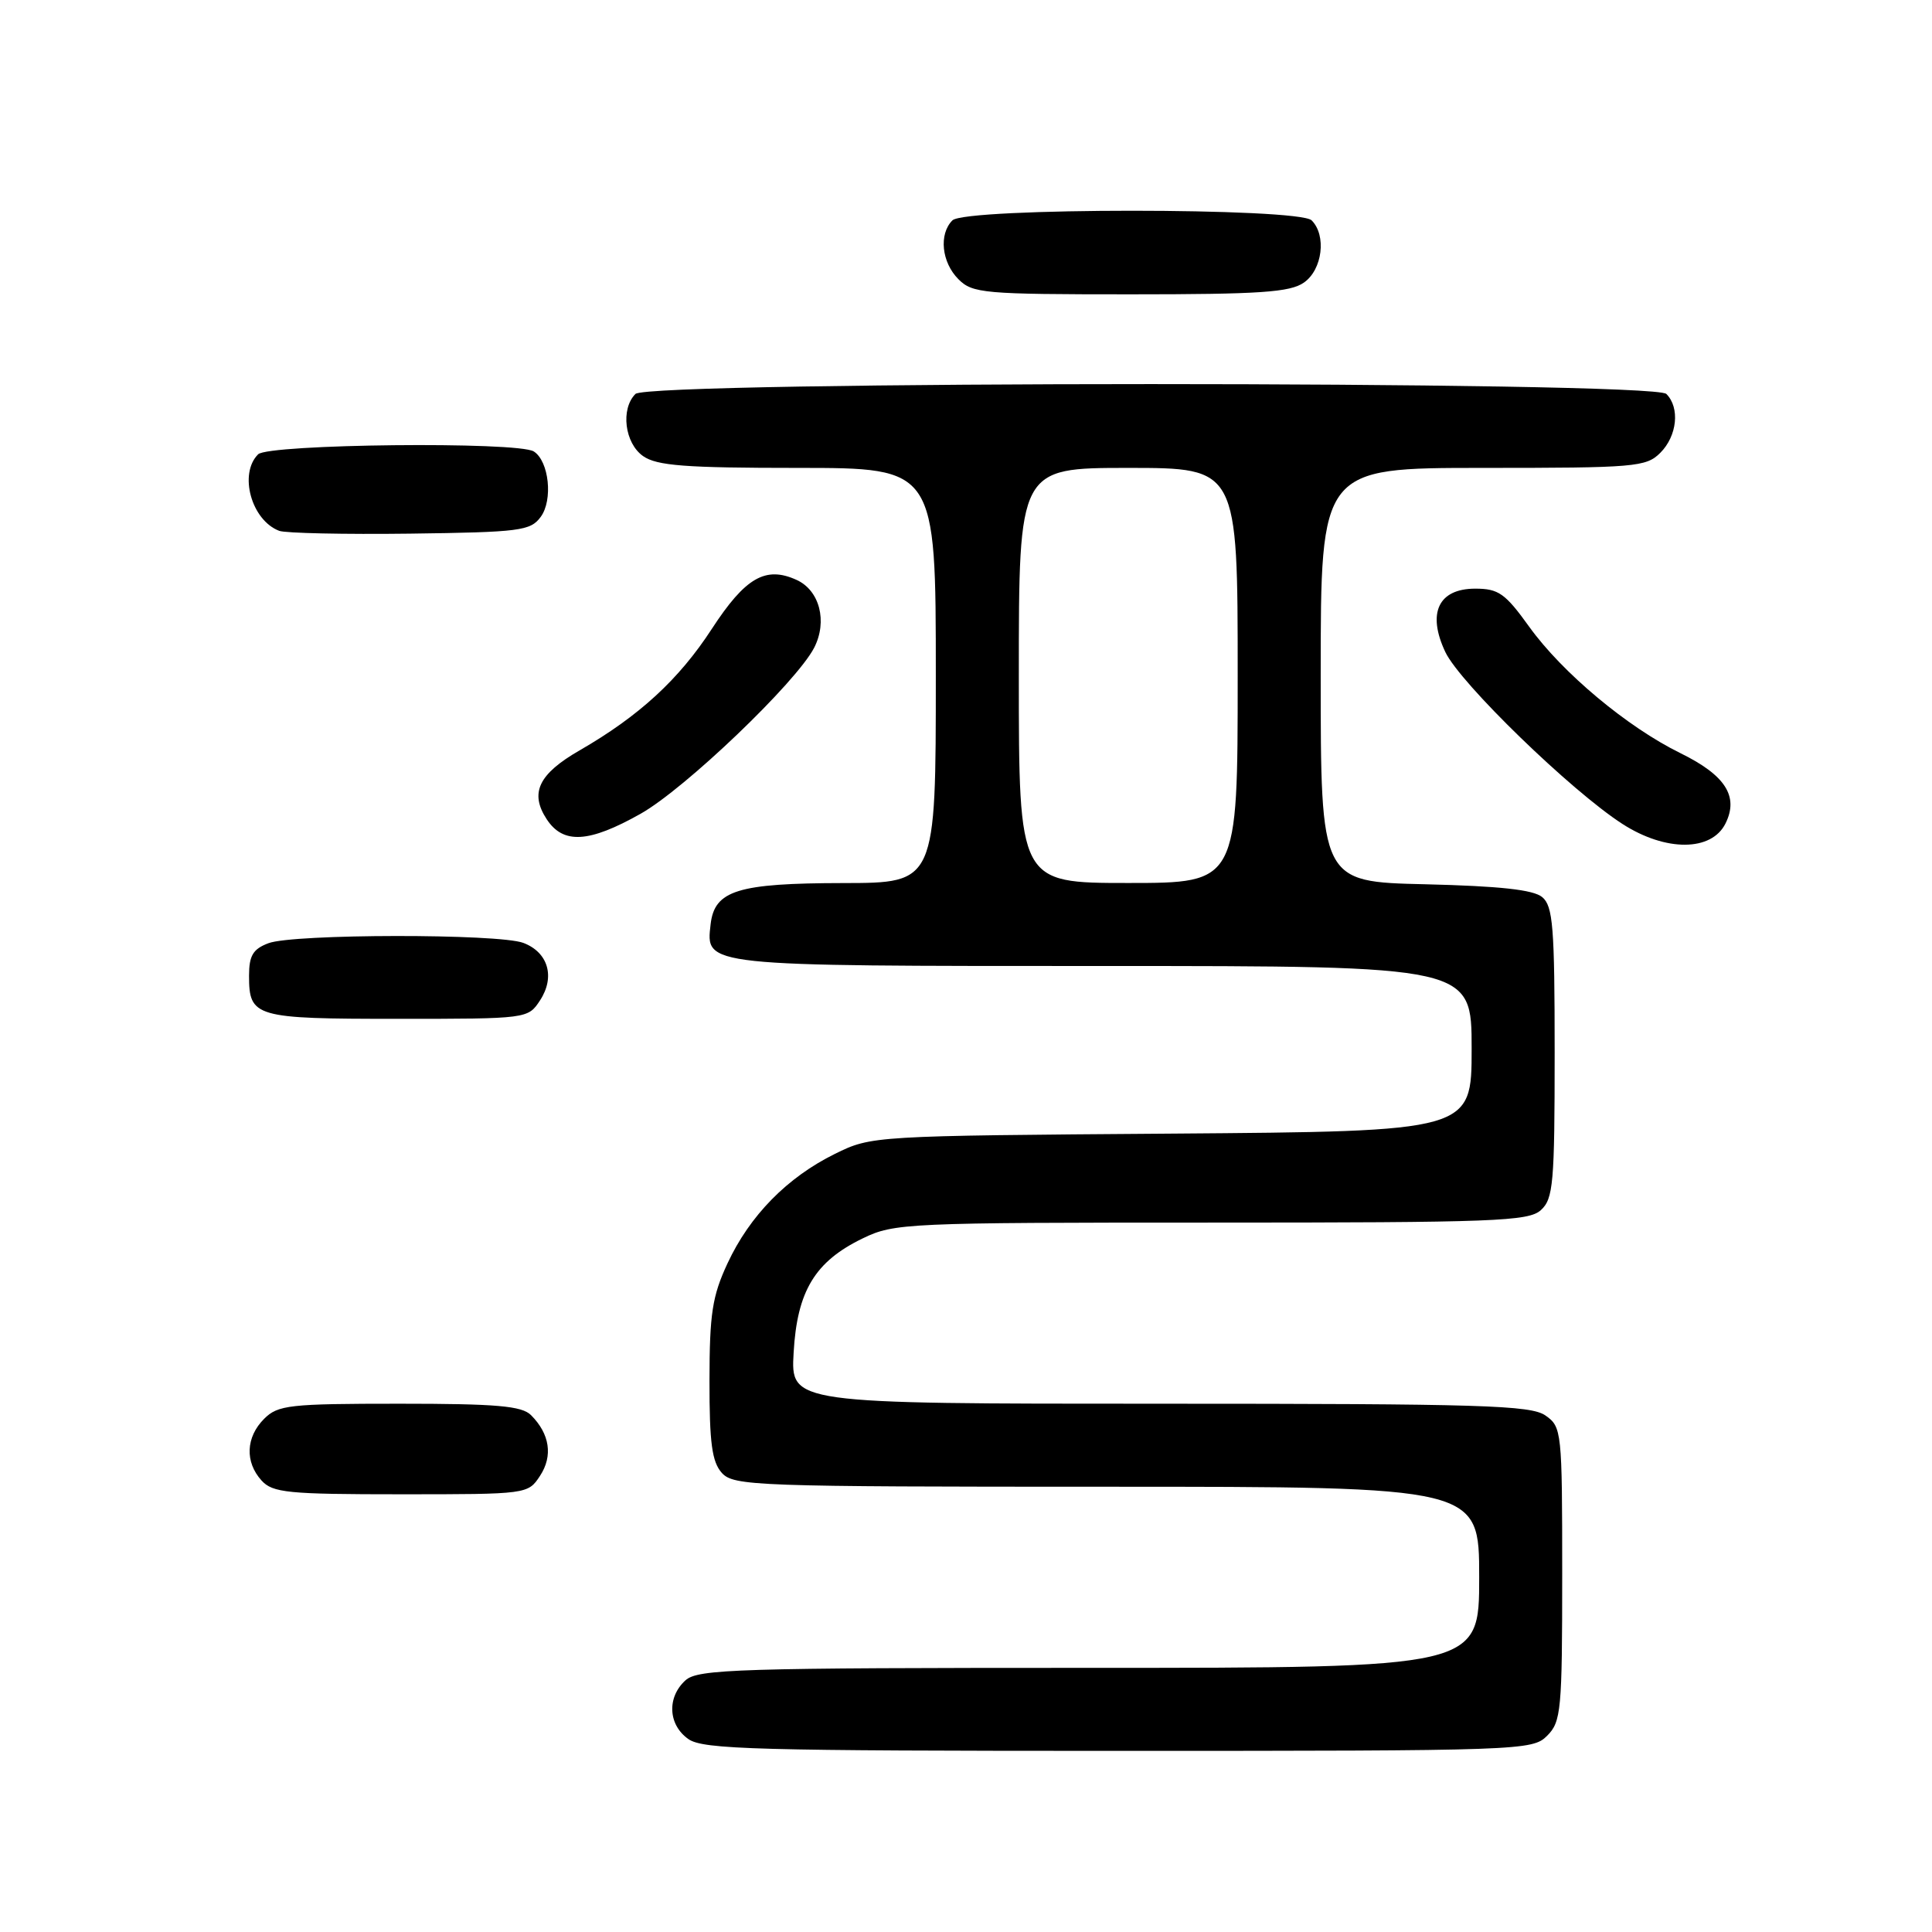 <?xml version="1.0" encoding="UTF-8" standalone="no"?>
<!DOCTYPE svg PUBLIC "-//W3C//DTD SVG 1.1//EN" "http://www.w3.org/Graphics/SVG/1.1/DTD/svg11.dtd" >
<svg xmlns="http://www.w3.org/2000/svg" xmlns:xlink="http://www.w3.org/1999/xlink" version="1.1" viewBox="0 0 256 256">
 <g >
 <path fill="currentColor"
d=" M 205.00 230.00 C 206.86 228.14 207.00 226.67 207.00 208.56 C 207.00 189.60 206.94 189.07 204.78 187.56 C 202.84 186.20 196.30 186.00 153.66 186.00 C 104.77 186.00 104.77 186.00 105.16 179.23 C 105.62 171.07 107.99 167.15 114.32 164.09 C 118.48 162.07 120.10 162.00 160.49 162.00 C 198.03 162.00 202.53 161.83 204.17 160.35 C 205.82 158.85 206.00 156.82 206.00 139.47 C 206.00 122.82 205.78 120.06 204.35 118.87 C 203.17 117.89 198.72 117.41 188.85 117.17 C 175.00 116.85 175.00 116.85 175.00 89.42 C 175.00 62.00 175.00 62.00 196.50 62.00 C 216.67 62.00 218.12 61.88 220.00 60.00 C 222.24 57.76 222.62 54.02 220.80 52.20 C 219.06 50.46 85.94 50.46 84.20 52.20 C 82.21 54.19 82.77 58.73 85.22 60.44 C 87.04 61.71 90.80 62.00 105.72 62.00 C 124.00 62.00 124.00 62.00 124.00 89.50 C 124.00 117.00 124.00 117.00 111.75 117.01 C 97.73 117.03 94.68 117.98 94.16 122.47 C 93.52 128.06 92.95 128.00 146.19 128.00 C 195.00 128.00 195.00 128.00 195.00 138.96 C 195.00 149.91 195.00 149.91 155.25 150.21 C 115.63 150.50 115.48 150.51 110.64 152.89 C 104.31 156.01 99.35 161.06 96.40 167.40 C 94.38 171.74 94.02 174.06 94.01 182.92 C 94.00 191.22 94.34 193.71 95.65 195.17 C 97.22 196.90 100.12 197.00 146.65 197.00 C 196.00 197.00 196.00 197.00 196.00 209.00 C 196.00 221.00 196.00 221.00 144.33 221.00 C 97.65 221.00 92.48 221.16 90.83 222.65 C 88.34 224.91 88.53 228.56 91.22 230.44 C 93.17 231.81 100.26 232.00 148.22 232.00 C 201.67 232.00 203.05 231.95 205.00 230.00 Z  M 71.56 195.55 C 73.29 192.91 72.85 190.00 70.36 187.51 C 69.15 186.29 65.78 186.00 52.93 186.00 C 38.33 186.00 36.83 186.17 35.00 188.00 C 32.57 190.43 32.43 193.71 34.65 196.17 C 36.13 197.80 38.11 198.00 53.13 198.00 C 69.88 198.00 69.96 197.99 71.56 195.55 Z  M 71.56 132.55 C 73.59 129.45 72.64 126.19 69.35 124.94 C 66.08 123.70 38.85 123.73 35.57 124.98 C 33.52 125.75 33.00 126.63 33.00 129.28 C 33.00 134.79 33.73 135.00 52.68 135.00 C 69.91 135.00 69.96 134.99 71.56 132.55 Z  M 228.64 109.11 C 230.42 105.52 228.62 102.72 222.67 99.80 C 215.62 96.34 207.01 89.14 202.63 83.05 C 199.45 78.63 198.57 78.00 195.48 78.00 C 190.59 78.00 189.07 81.24 191.52 86.41 C 193.48 90.53 208.18 104.80 215.00 109.19 C 220.73 112.87 226.79 112.84 228.64 109.11 Z  M 84.88 107.83 C 90.78 104.51 105.52 90.40 107.88 85.83 C 109.67 82.34 108.61 78.23 105.55 76.84 C 101.44 74.97 98.76 76.52 94.32 83.33 C 89.95 90.05 84.69 94.88 76.80 99.43 C 71.36 102.56 70.16 105.07 72.44 108.55 C 74.63 111.89 78.03 111.69 84.88 107.83 Z  M 71.64 68.50 C 73.30 66.27 72.75 61.10 70.73 59.82 C 68.63 58.48 35.57 58.83 34.20 60.20 C 31.61 62.79 33.31 68.94 37.00 70.34 C 37.83 70.65 45.62 70.82 54.33 70.71 C 68.87 70.52 70.29 70.34 71.64 68.50 Z  M 172.78 37.44 C 175.23 35.73 175.79 31.19 173.80 29.20 C 172.10 27.50 127.90 27.50 126.20 29.20 C 124.38 31.02 124.76 34.76 127.00 37.00 C 128.87 38.87 130.33 39.00 149.78 39.00 C 166.96 39.00 170.94 38.73 172.78 37.44 Z  M 135.00 89.50 C 135.00 62.00 135.00 62.00 149.50 62.00 C 164.00 62.00 164.00 62.00 164.00 89.50 C 164.00 117.00 164.00 117.00 149.50 117.00 C 135.00 117.00 135.00 117.00 135.00 89.50 Z "/>
</g>
</svg>